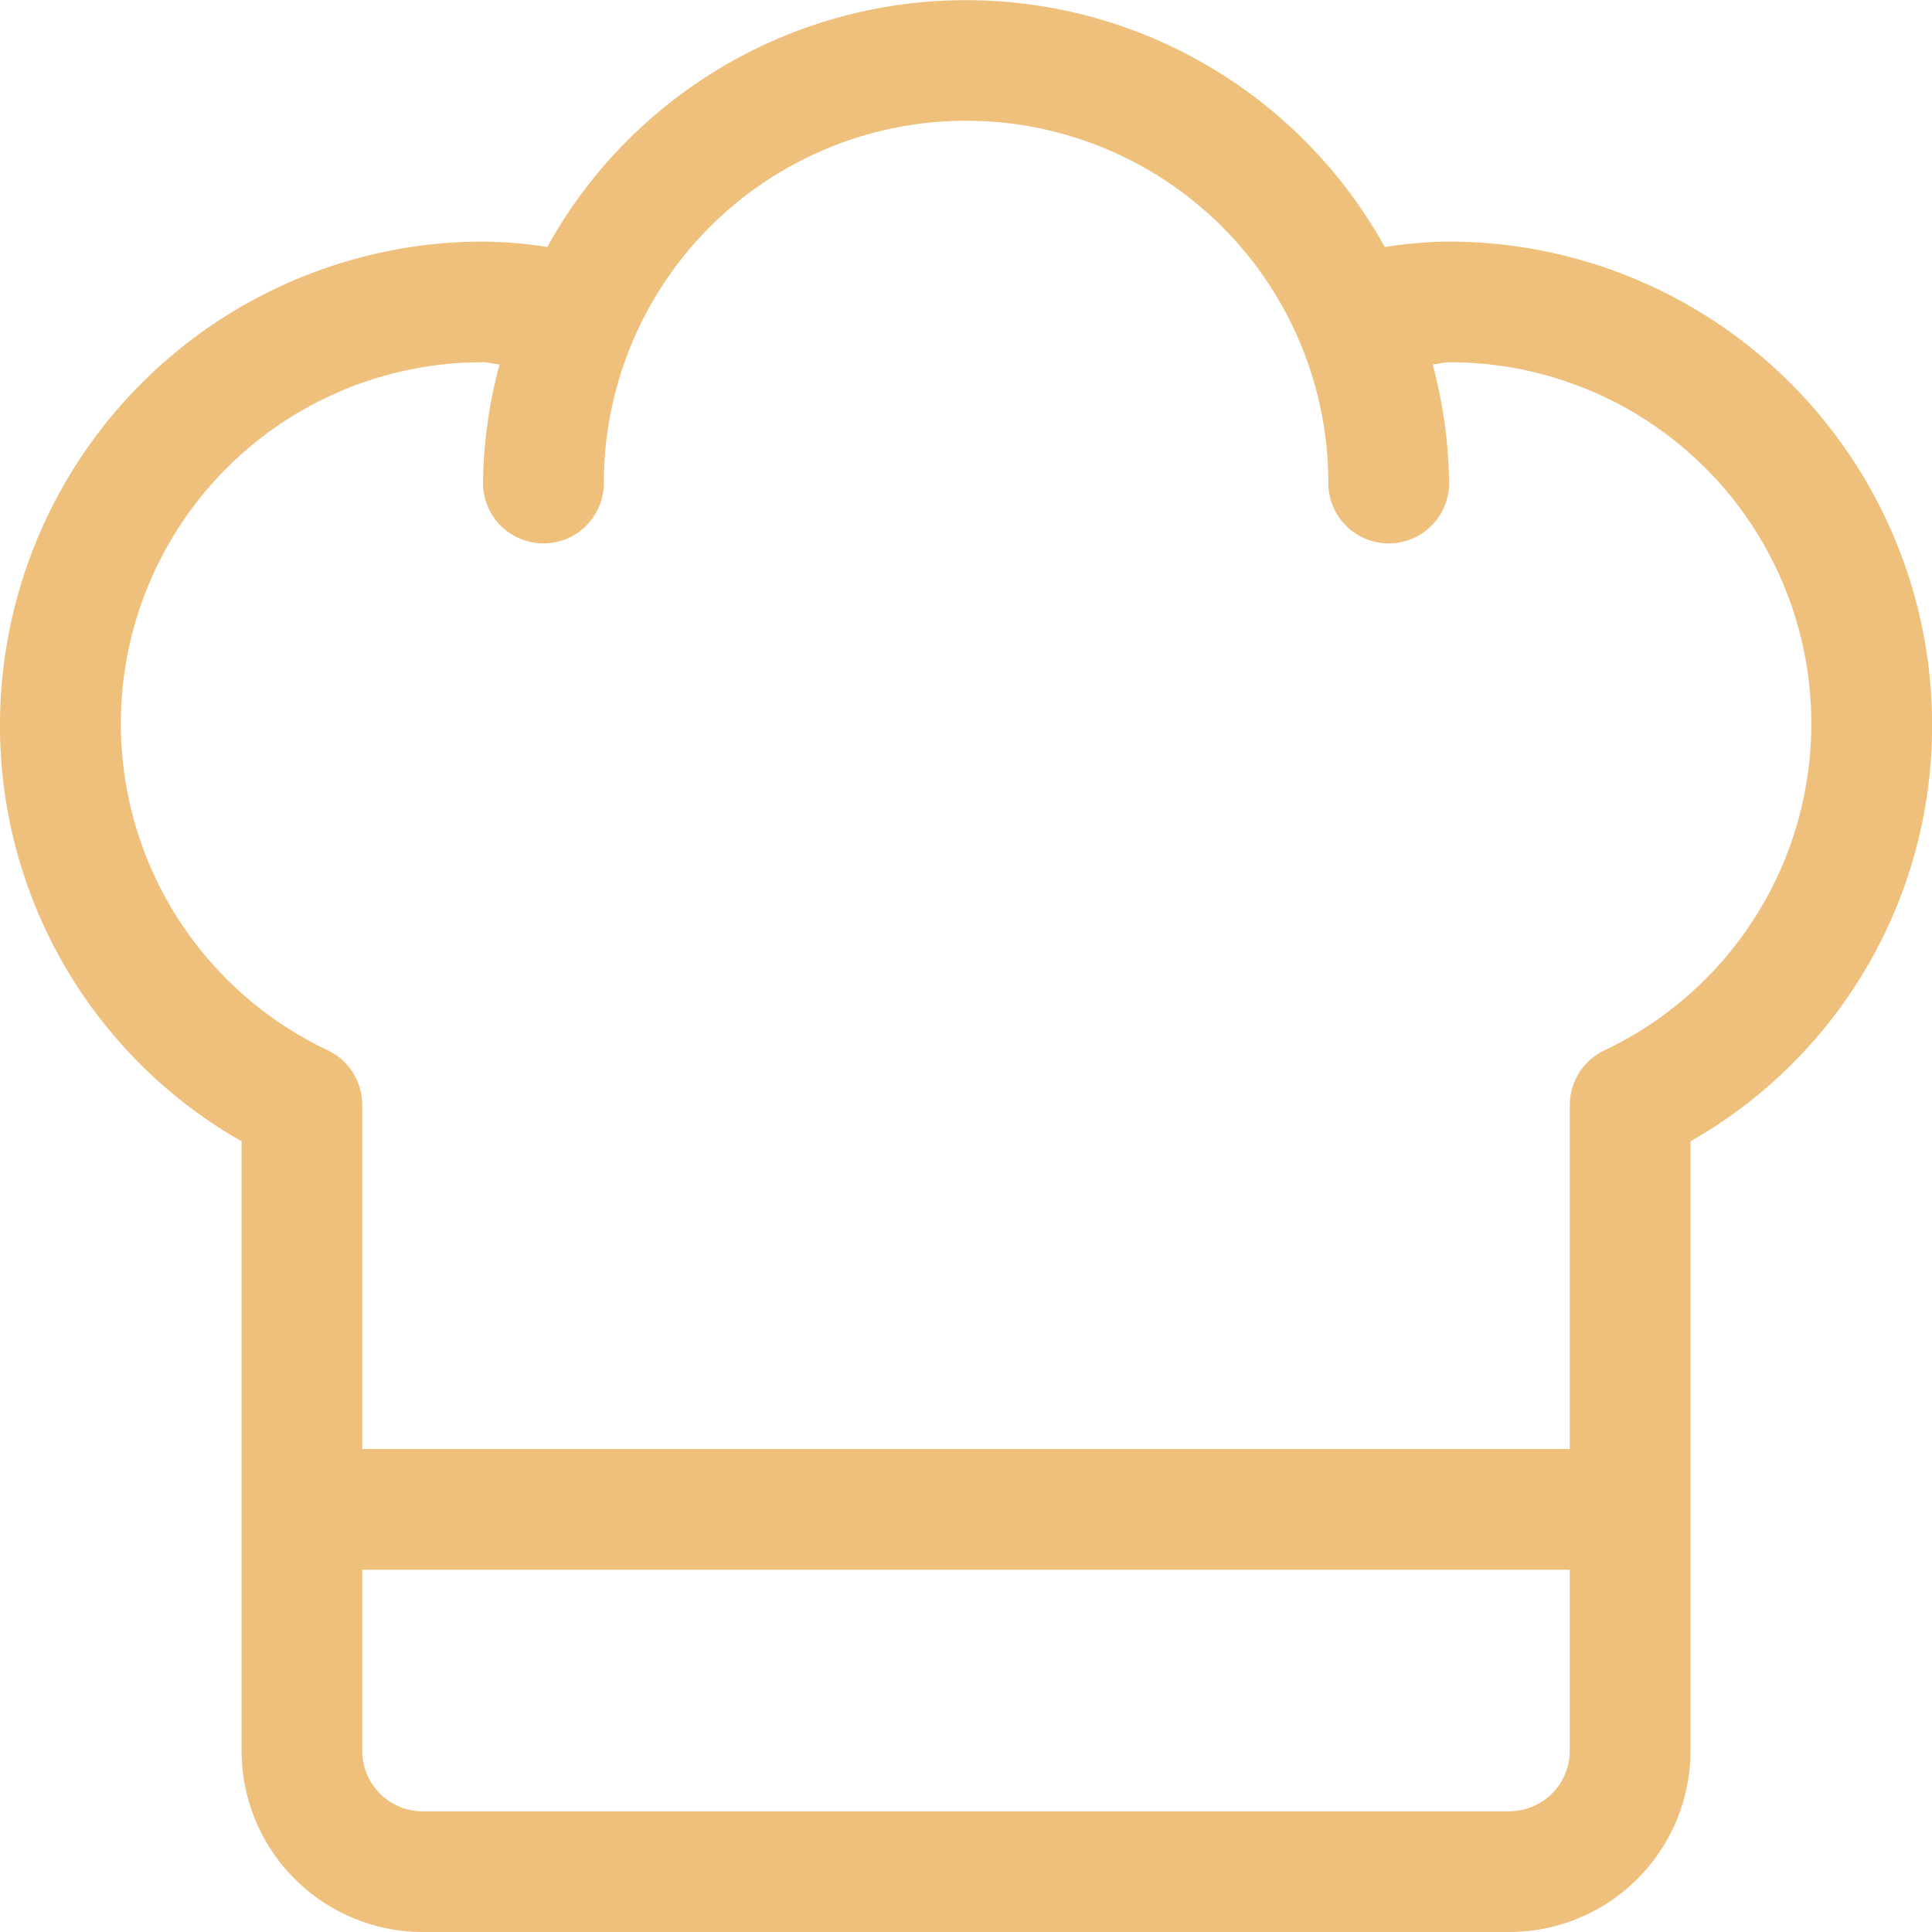 <svg xmlns="http://www.w3.org/2000/svg" width="107.163" height="107.163" viewBox="0 0 107.163 107.163"><defs><style>.a{fill:#eec07b;}</style></defs><path class="a" d="M80.372,13.4a24.6,24.6,0,0,0-3.565.3,26.546,26.546,0,0,0-46.452,0,24.6,24.6,0,0,0-3.565-.3A26.819,26.819,0,0,0,0,40.186,26.516,26.516,0,0,0,13.4,63.307V97.116a10.057,10.057,0,0,0,10.047,10.047H83.721A10.057,10.057,0,0,0,93.768,97.116V63.307a26.516,26.516,0,0,0,13.4-23.121A26.819,26.819,0,0,0,80.372,13.4Zm3.349,87.07H23.442a3.353,3.353,0,0,1-3.349-3.349V87.07H87.07V97.116A3.353,3.353,0,0,1,83.721,100.465Zm5.252-42.2a3.354,3.354,0,0,0-1.9,3.022V80.372H20.093V61.287a3.354,3.354,0,0,0-1.9-3.022,20.044,20.044,0,0,1,8.6-38.171c.285,0,.624.1.915.115a26.5,26.5,0,0,0-.915,6.582,3.349,3.349,0,0,0,6.7,0,20.093,20.093,0,0,1,40.186,0,3.349,3.349,0,0,0,6.7,0,26.5,26.5,0,0,0-.915-6.582c.292-.015.631-.115.915-.115a20.044,20.044,0,0,1,8.6,38.171Z"/></svg>